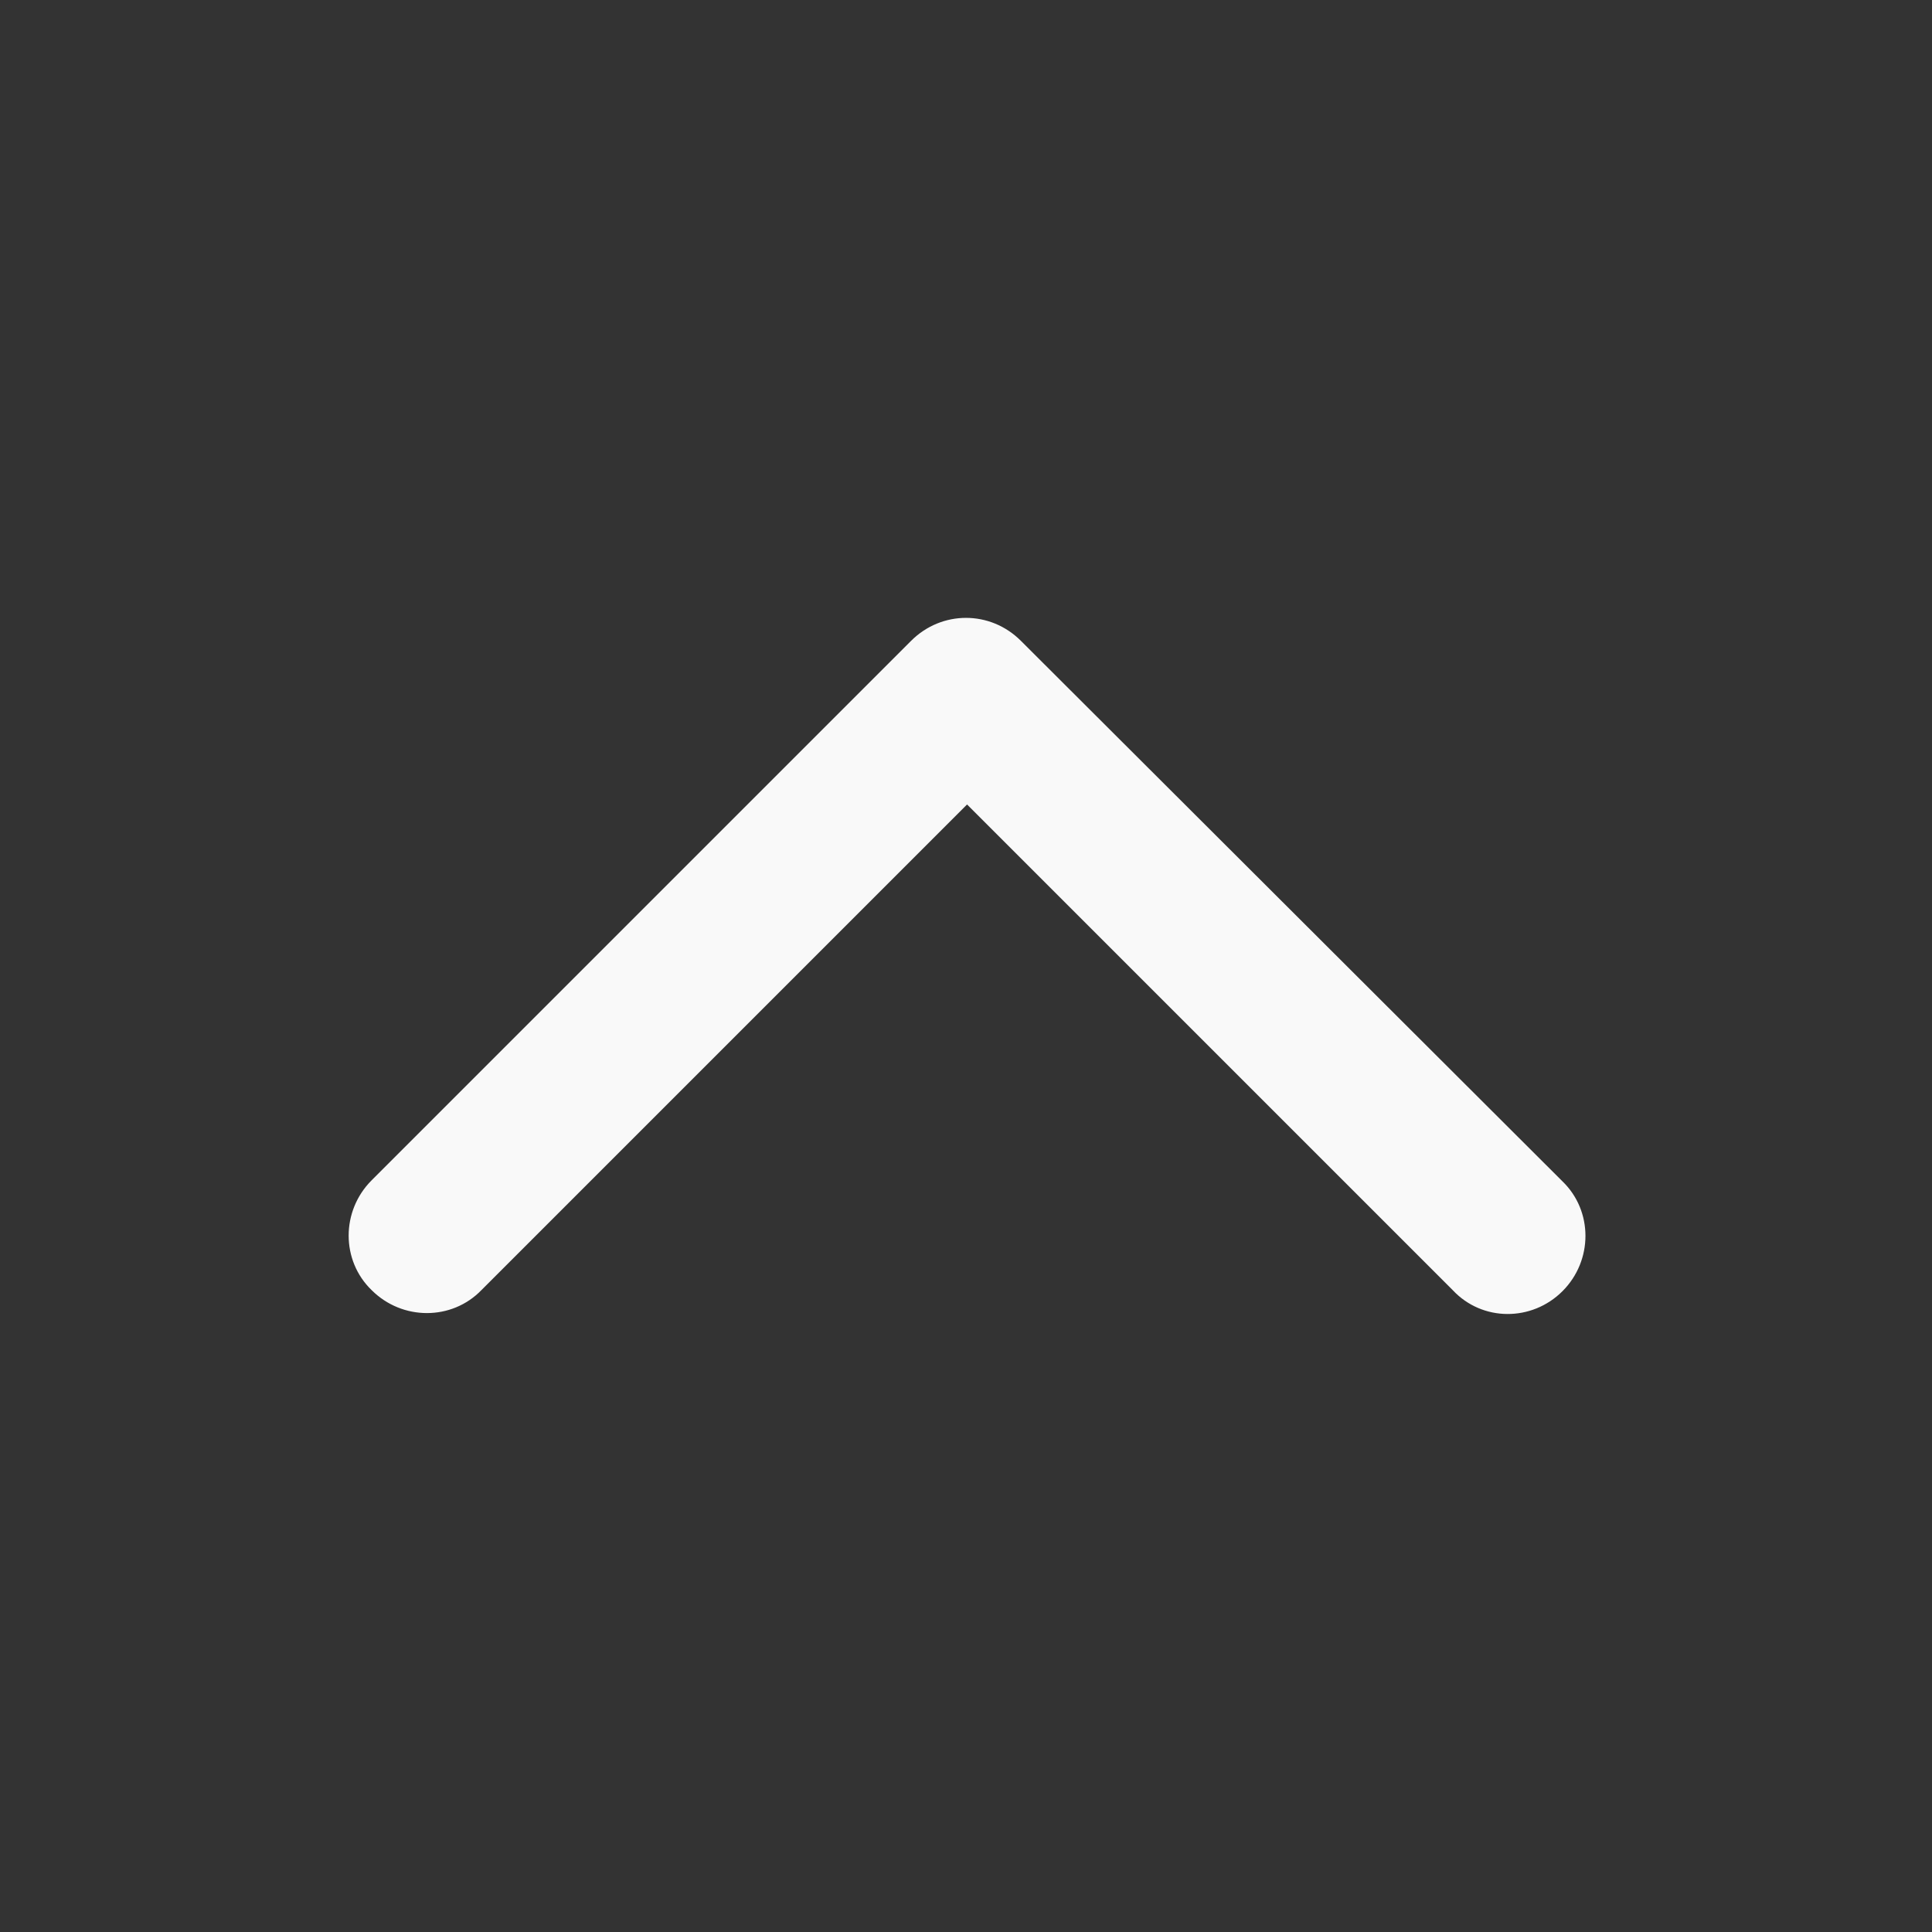 <svg xmlns="http://www.w3.org/2000/svg" viewBox="0 0 183 183"><rect x="0" y="0" width="183" height="183" fill="#333333" stroke="none"/><path fill='#f9f9f9' d="M148,122.3L148,122.3c2.9-2.9,2.9-7.6,0-10.4L96.7,60.7c-2.9-2.9-7.5-2.9-10.4,0l-51.1,51.1c-2.9,2.9-2.9,7.6,0,10.4l0,0c2.9,2.9,7.6,2.9,10.4,0l46-46l46,46C140.4,125.2,145.1,125.2,148,122.3z"/></svg>
